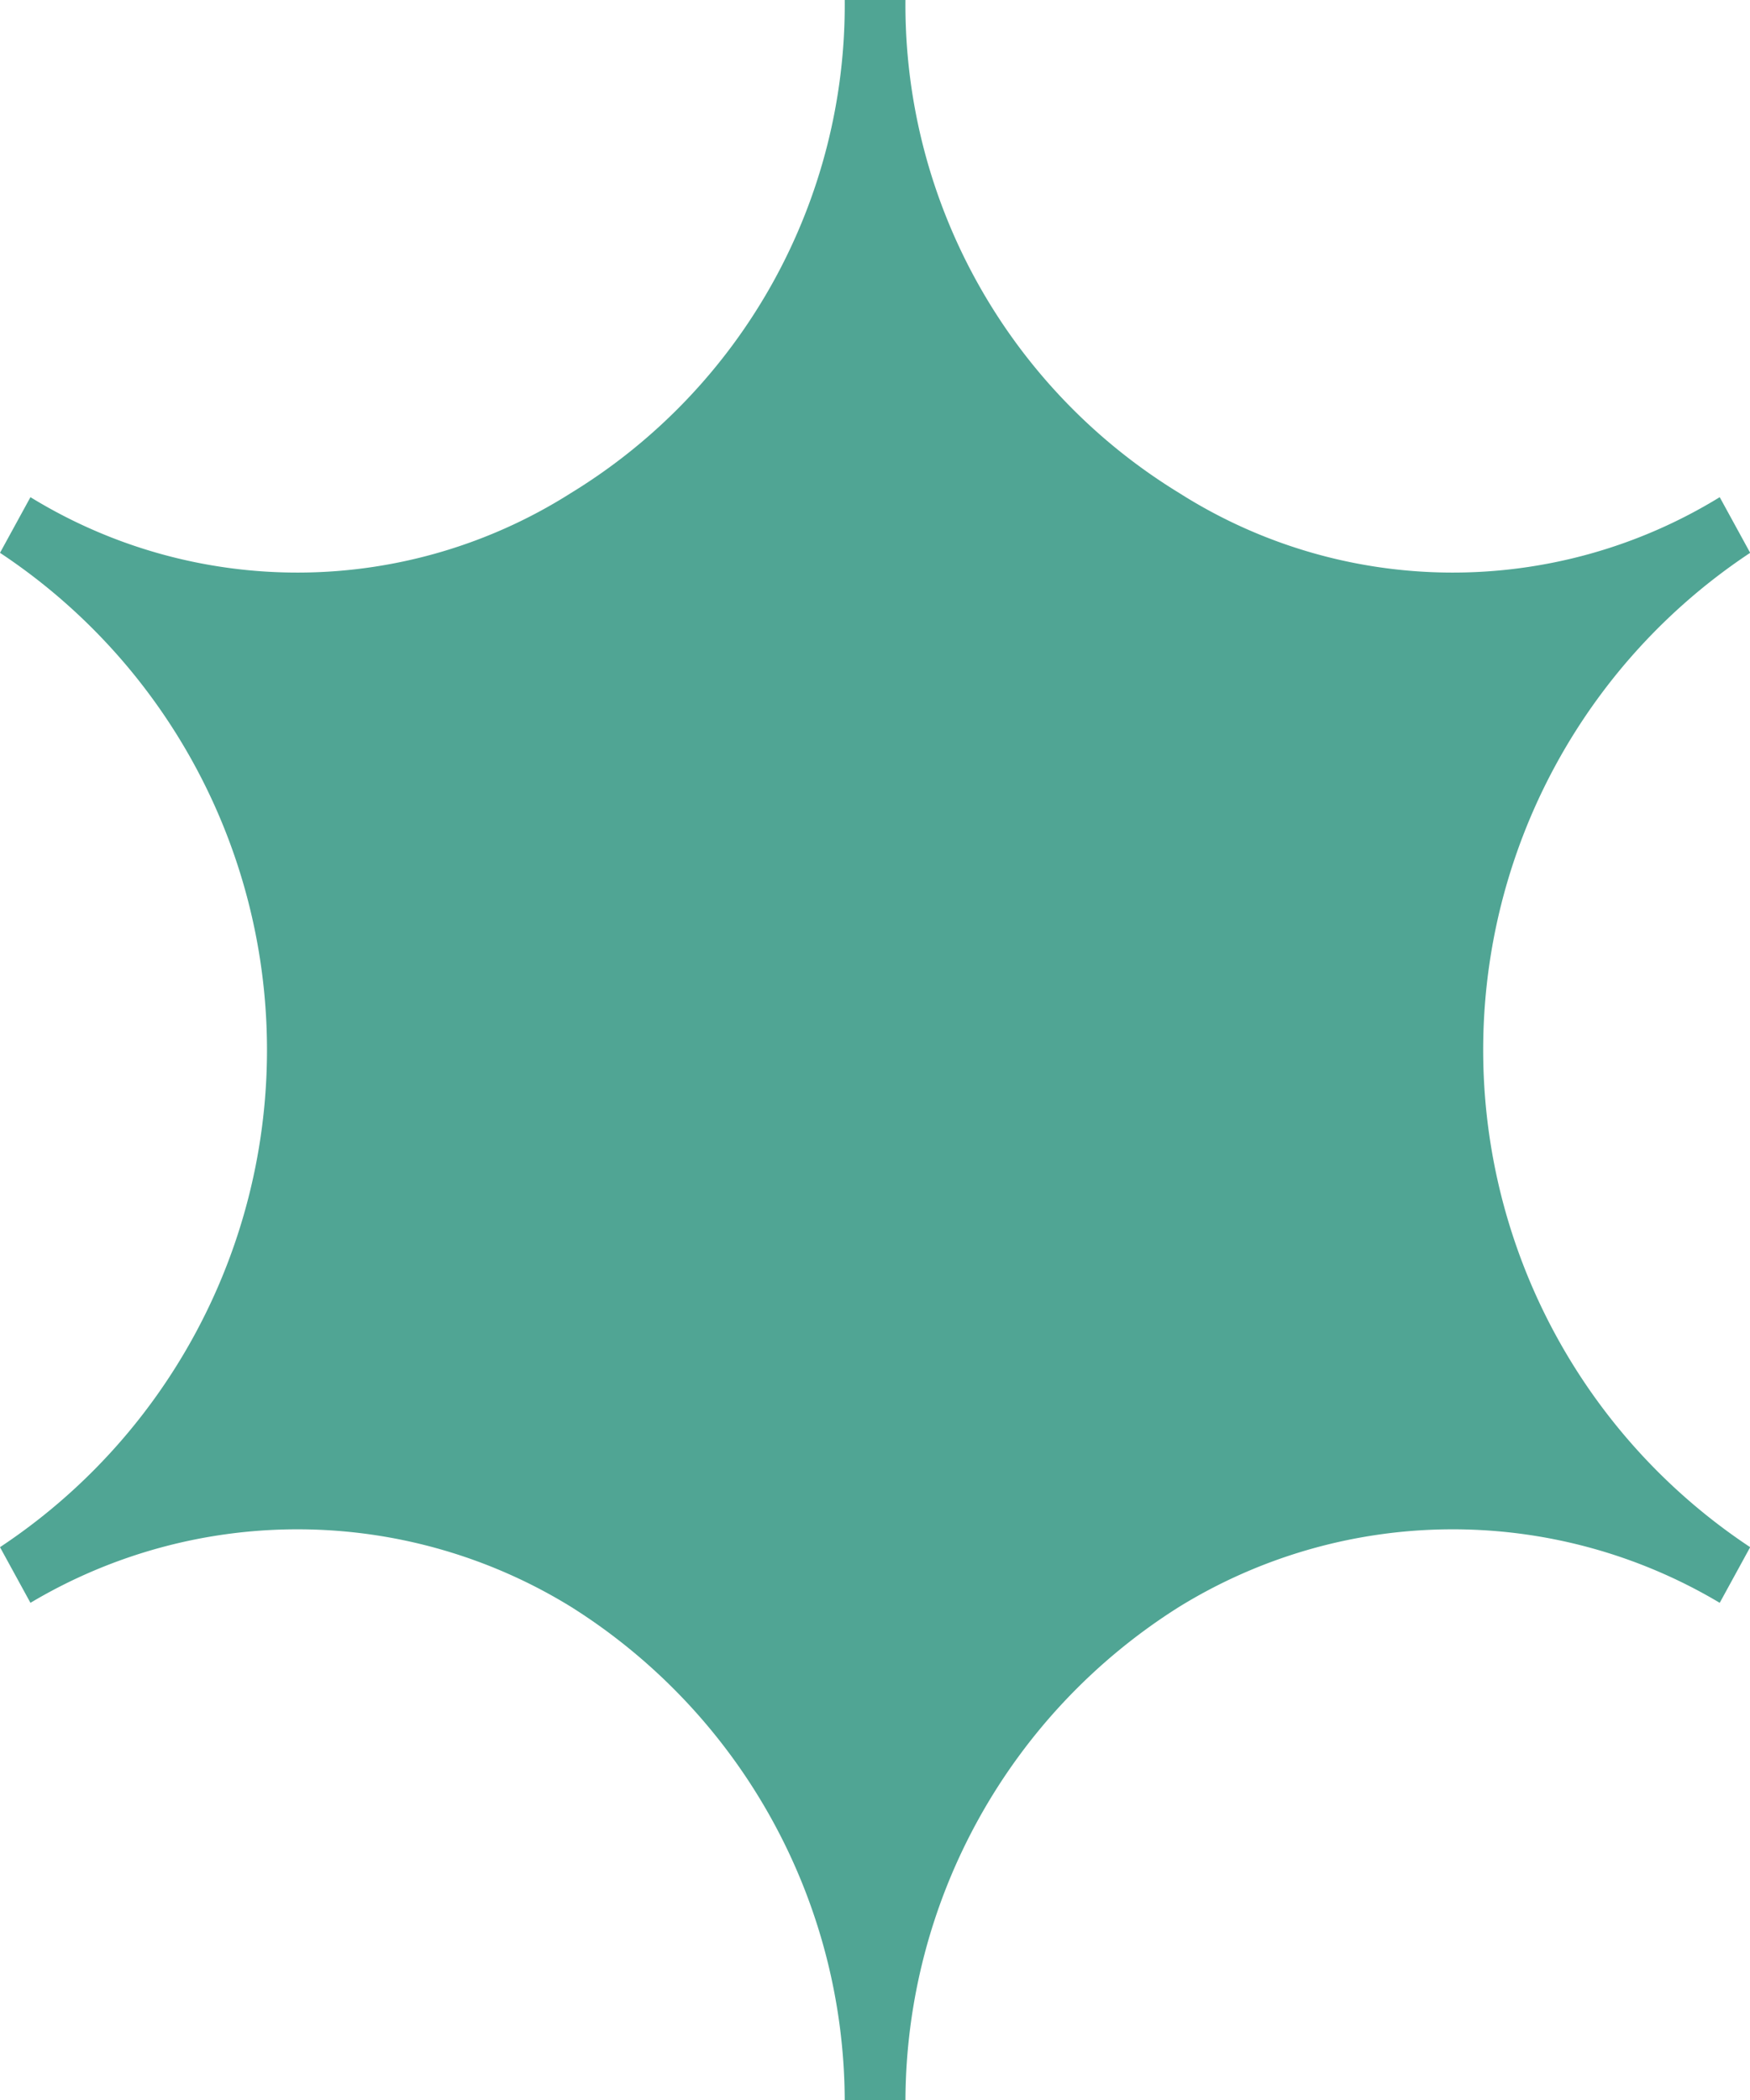 <svg id="コンポーネント_3_3" data-name="コンポーネント 3 – 3" xmlns="http://www.w3.org/2000/svg" width="10" height="12" viewBox="0 0 10 12">
  <path id="パス_12606" data-name="パス 12606" d="M64.392,50.01h-.347a3.345,3.345,0,0,0-1.564-2.818,2.98,2.98,0,0,0-3.089-.023l-.174-.318a3.408,3.408,0,0,0,0-5.682l.174-.318a2.915,2.915,0,0,0,3.089-.024,3.269,3.269,0,0,0,1.564-2.817h.347a3.269,3.269,0,0,0,1.564,2.817,2.915,2.915,0,0,0,3.089.024l.174.318a3.408,3.408,0,0,0,0,5.682l-.174.318a2.98,2.98,0,0,0-3.089.023A3.345,3.345,0,0,0,64.392,50.01Z" transform="translate(-59.218 -38.01)" fill="#50a594"/>
</svg>
